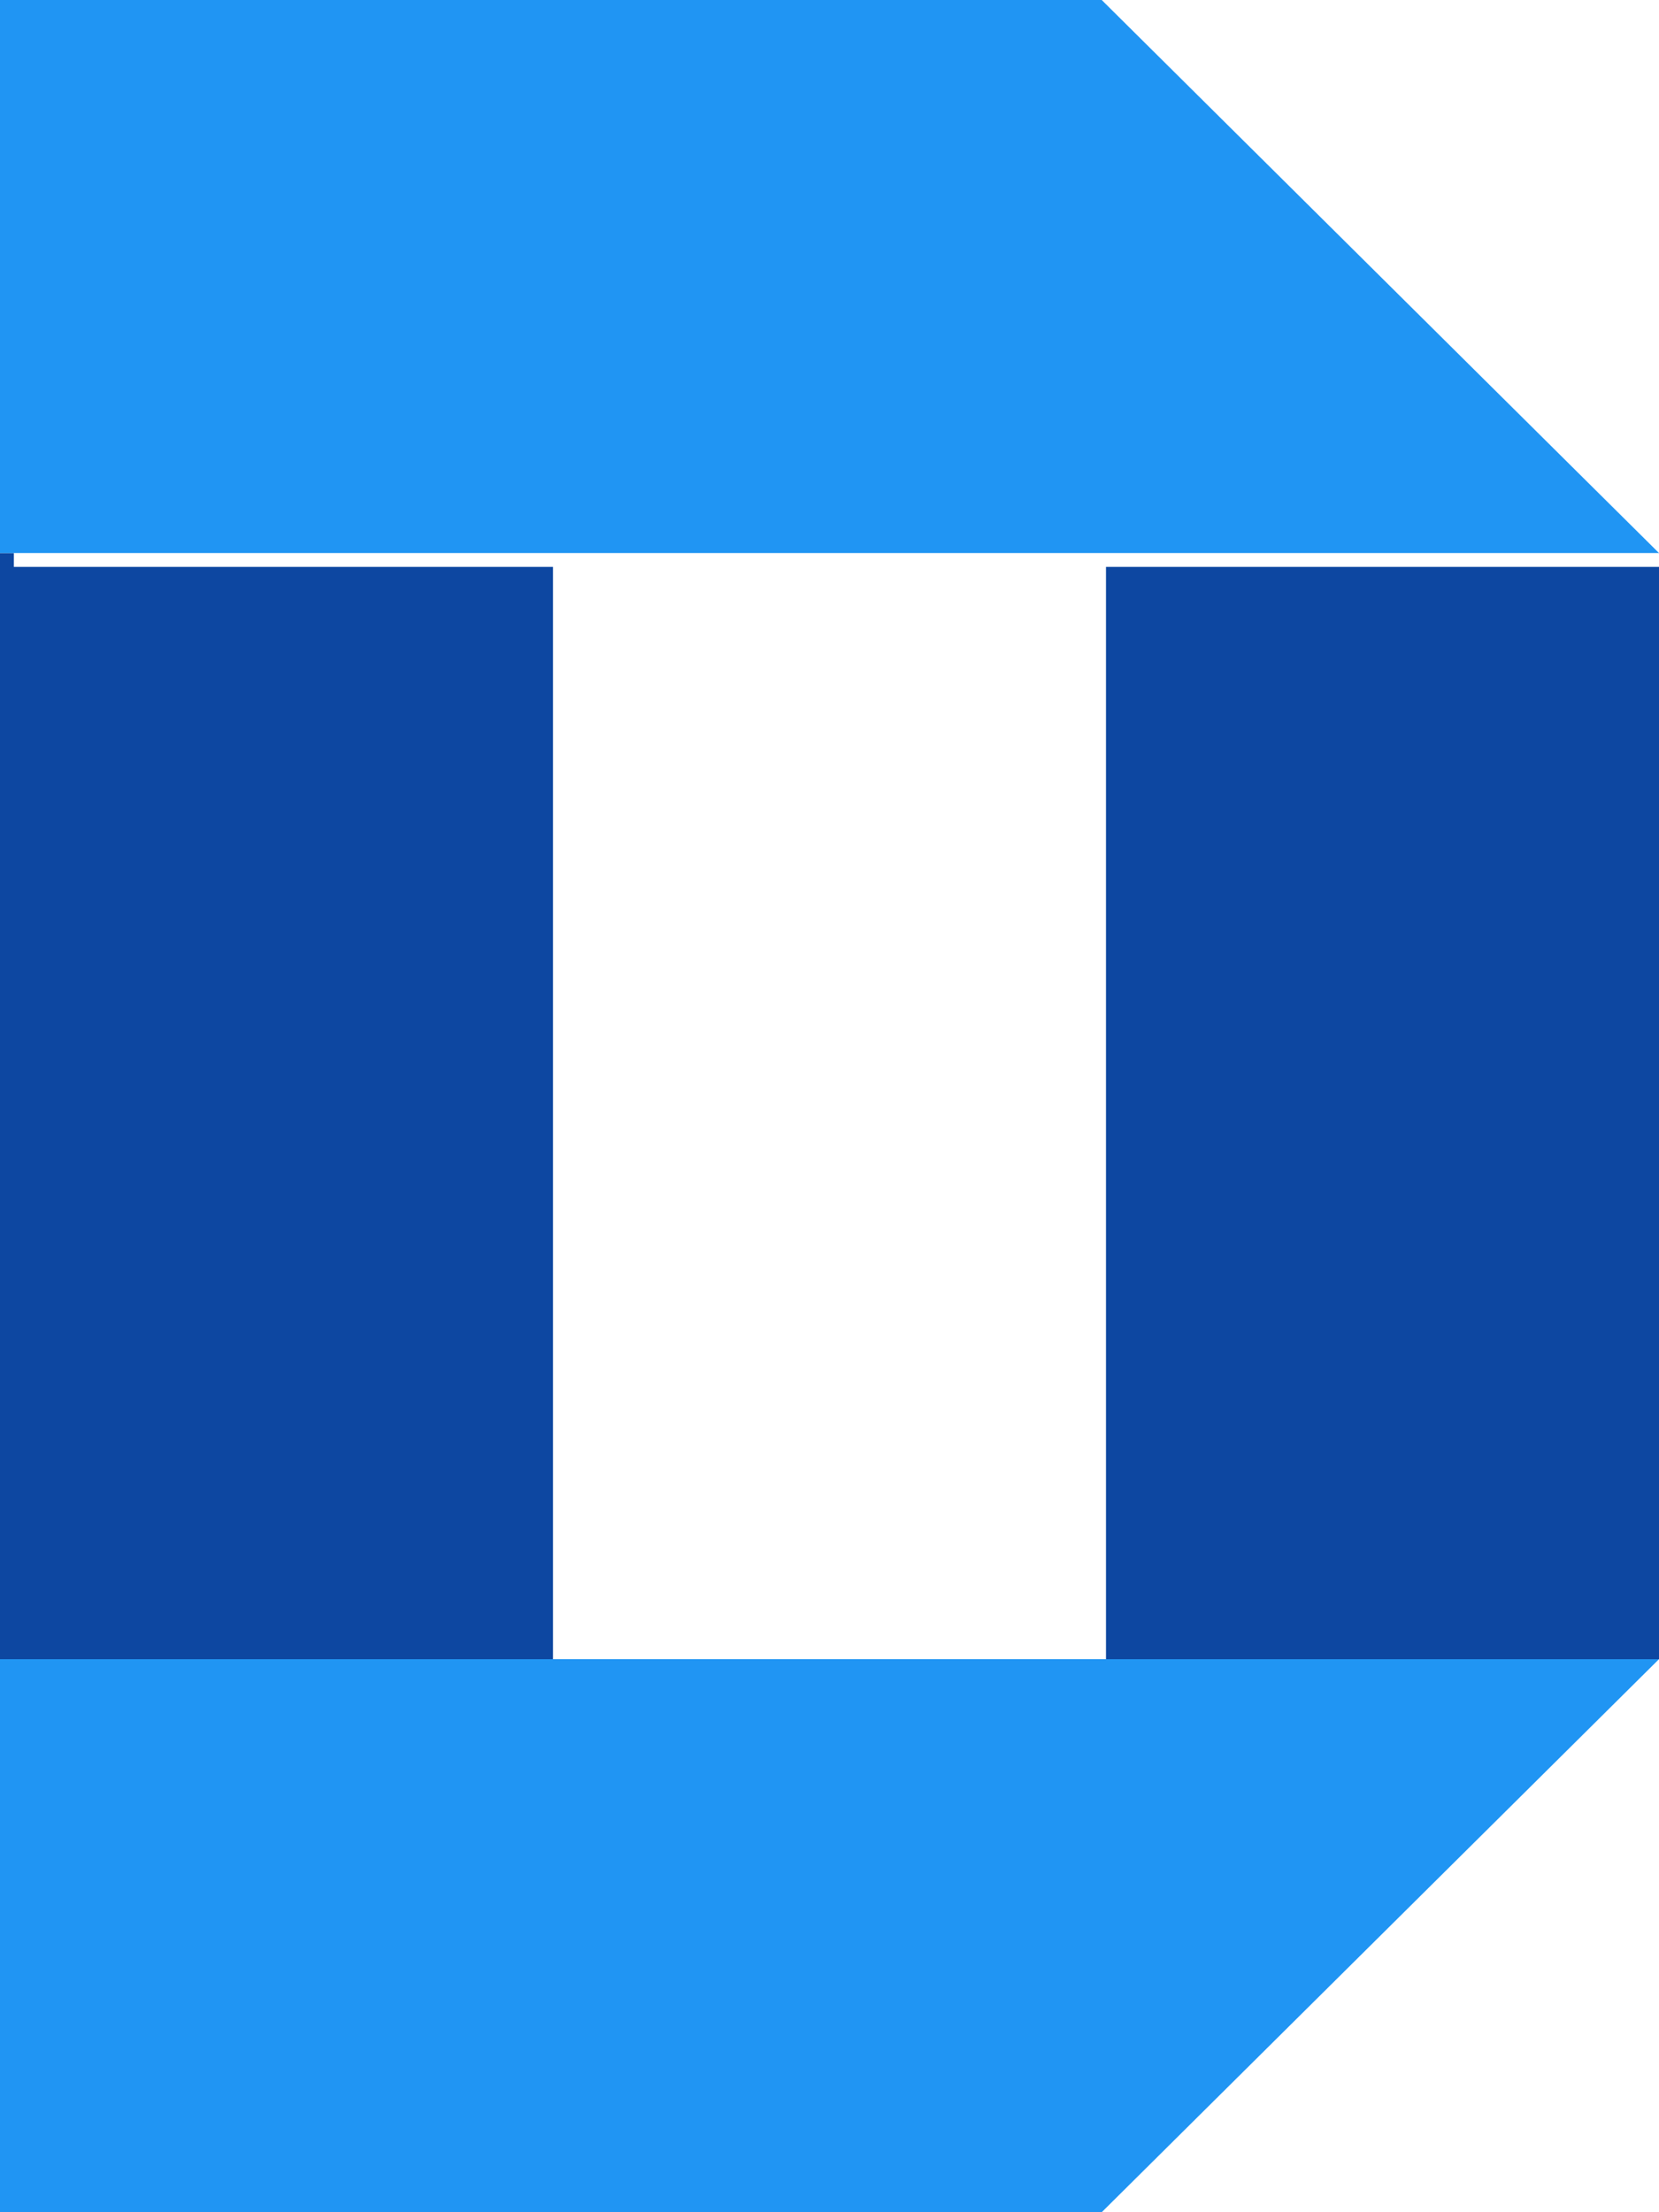 <?xml version="1.0" encoding="UTF-8" standalone="no"?>
<!DOCTYPE svg PUBLIC "-//W3C//DTD SVG 1.1//EN" "http://www.w3.org/Graphics/SVG/1.1/DTD/svg11.dtd">
<svg version="1.1" xmlns="http://www.w3.org/2000/svg" xmlns:xlink="http://www.w3.org/1999/xlink" preserveAspectRatio="xMidYMid meet" viewBox="0 0 120 160"><defs><path d="M80 40L80 120L120 120L120 40L80 40Z" id="iwcgakuHb9"></path><path d="M0 40L0 120L40 120L40 40L0 40Z" id="mCmrdEpim5"></path><path d="M0 40L0 0L79.69 0L120 40L0 40Z" id="VAKY0ILbmX"></path><path d="M0 120L0 160L79.69 160L120 120L0 120Z" id="fpIEr7PBWY"></path></defs><g visibility="inherit"><g visibility="inherit"><g><g><filter id="shadow442401" x="73" y="33" width="54" height="94" filterUnits="userSpaceOnUse" primitiveUnits="userSpaceOnUse"><feFlood></feFlood><feComposite in2="SourceAlpha" operator="in"></feComposite><feGaussianBlur stdDeviation="1"></feGaussianBlur><feOffset dx="0" dy="0" result="afterOffset"></feOffset><feFlood flood-color="#000000" flood-opacity="0.5"></feFlood><feComposite in2="afterOffset" operator="in"></feComposite><feMorphology operator="dilate" radius="0"></feMorphology><feComposite in2="SourceAlpha" operator="out"></feComposite></filter><path d="M80 40L80 120L120 120L120 40L80 40Z" id="vxSJGfkTwh" fill="white" fill-opacity="1" filter="url(#shadow442401)"></path></g><use xlink:href="#iwcgakuHb9" opacity="1" fill="#0d47a1" fill-opacity="1"></use></g><g><g><filter id="shadow9582304" x="-7" y="33" width="54" height="94" filterUnits="userSpaceOnUse" primitiveUnits="userSpaceOnUse"><feFlood></feFlood><feComposite in2="SourceAlpha" operator="in"></feComposite><feGaussianBlur stdDeviation="1"></feGaussianBlur><feOffset dx="0" dy="0" result="afterOffset"></feOffset><feFlood flood-color="#000000" flood-opacity="0.5"></feFlood><feComposite in2="afterOffset" operator="in"></feComposite><feMorphology operator="dilate" radius="0"></feMorphology><feComposite in2="SourceAlpha" operator="out"></feComposite></filter><path d="M0 40L0 120L40 120L40 40L0 40Z" id="w2rR9w45A5" fill="white" fill-opacity="1" filter="url(#shadow9582304)"></path></g><use xlink:href="#mCmrdEpim5" opacity="1" fill="#0d47a1" fill-opacity="1"></use></g><g><g><filter id="shadow10972780" x="-9" y="-9" width="139" height="59" filterUnits="userSpaceOnUse" primitiveUnits="userSpaceOnUse"><feFlood></feFlood><feComposite in2="SourceAlpha" operator="in"></feComposite><feGaussianBlur stdDeviation="1"></feGaussianBlur><feOffset dx="1" dy="1" result="afterOffset"></feOffset><feFlood flood-color="#000000" flood-opacity="0.5"></feFlood><feComposite in2="afterOffset" operator="in"></feComposite><feMorphology operator="dilate" radius="1"></feMorphology><feComposite in2="SourceAlpha" operator="out"></feComposite></filter><path d="M0 40L0 0L79.69 0L120 40L0 40Z" id="TqI3bqjh74" fill="white" fill-opacity="1" filter="url(#shadow10972780)"></path></g><use xlink:href="#VAKY0ILbmX" opacity="1" fill="#2095f3" fill-opacity="1"></use></g><g><g><filter id="shadow15878138" x="-9" y="111" width="139" height="59" filterUnits="userSpaceOnUse" primitiveUnits="userSpaceOnUse"><feFlood></feFlood><feComposite in2="SourceAlpha" operator="in"></feComposite><feGaussianBlur stdDeviation="1"></feGaussianBlur><feOffset dx="1" dy="1" result="afterOffset"></feOffset><feFlood flood-color="#000000" flood-opacity="0.5"></feFlood><feComposite in2="afterOffset" operator="in"></feComposite><feMorphology operator="dilate" radius="1"></feMorphology><feComposite in2="SourceAlpha" operator="out"></feComposite></filter><path d="M0 120L0 160L79.69 160L120 120L0 120Z" id="Vm1cVumbuy" fill="white" fill-opacity="1" filter="url(#shadow15878138)"></path></g><use xlink:href="#fpIEr7PBWY" opacity="1" fill="#2095f3" fill-opacity="1"></use></g></g></g></svg>